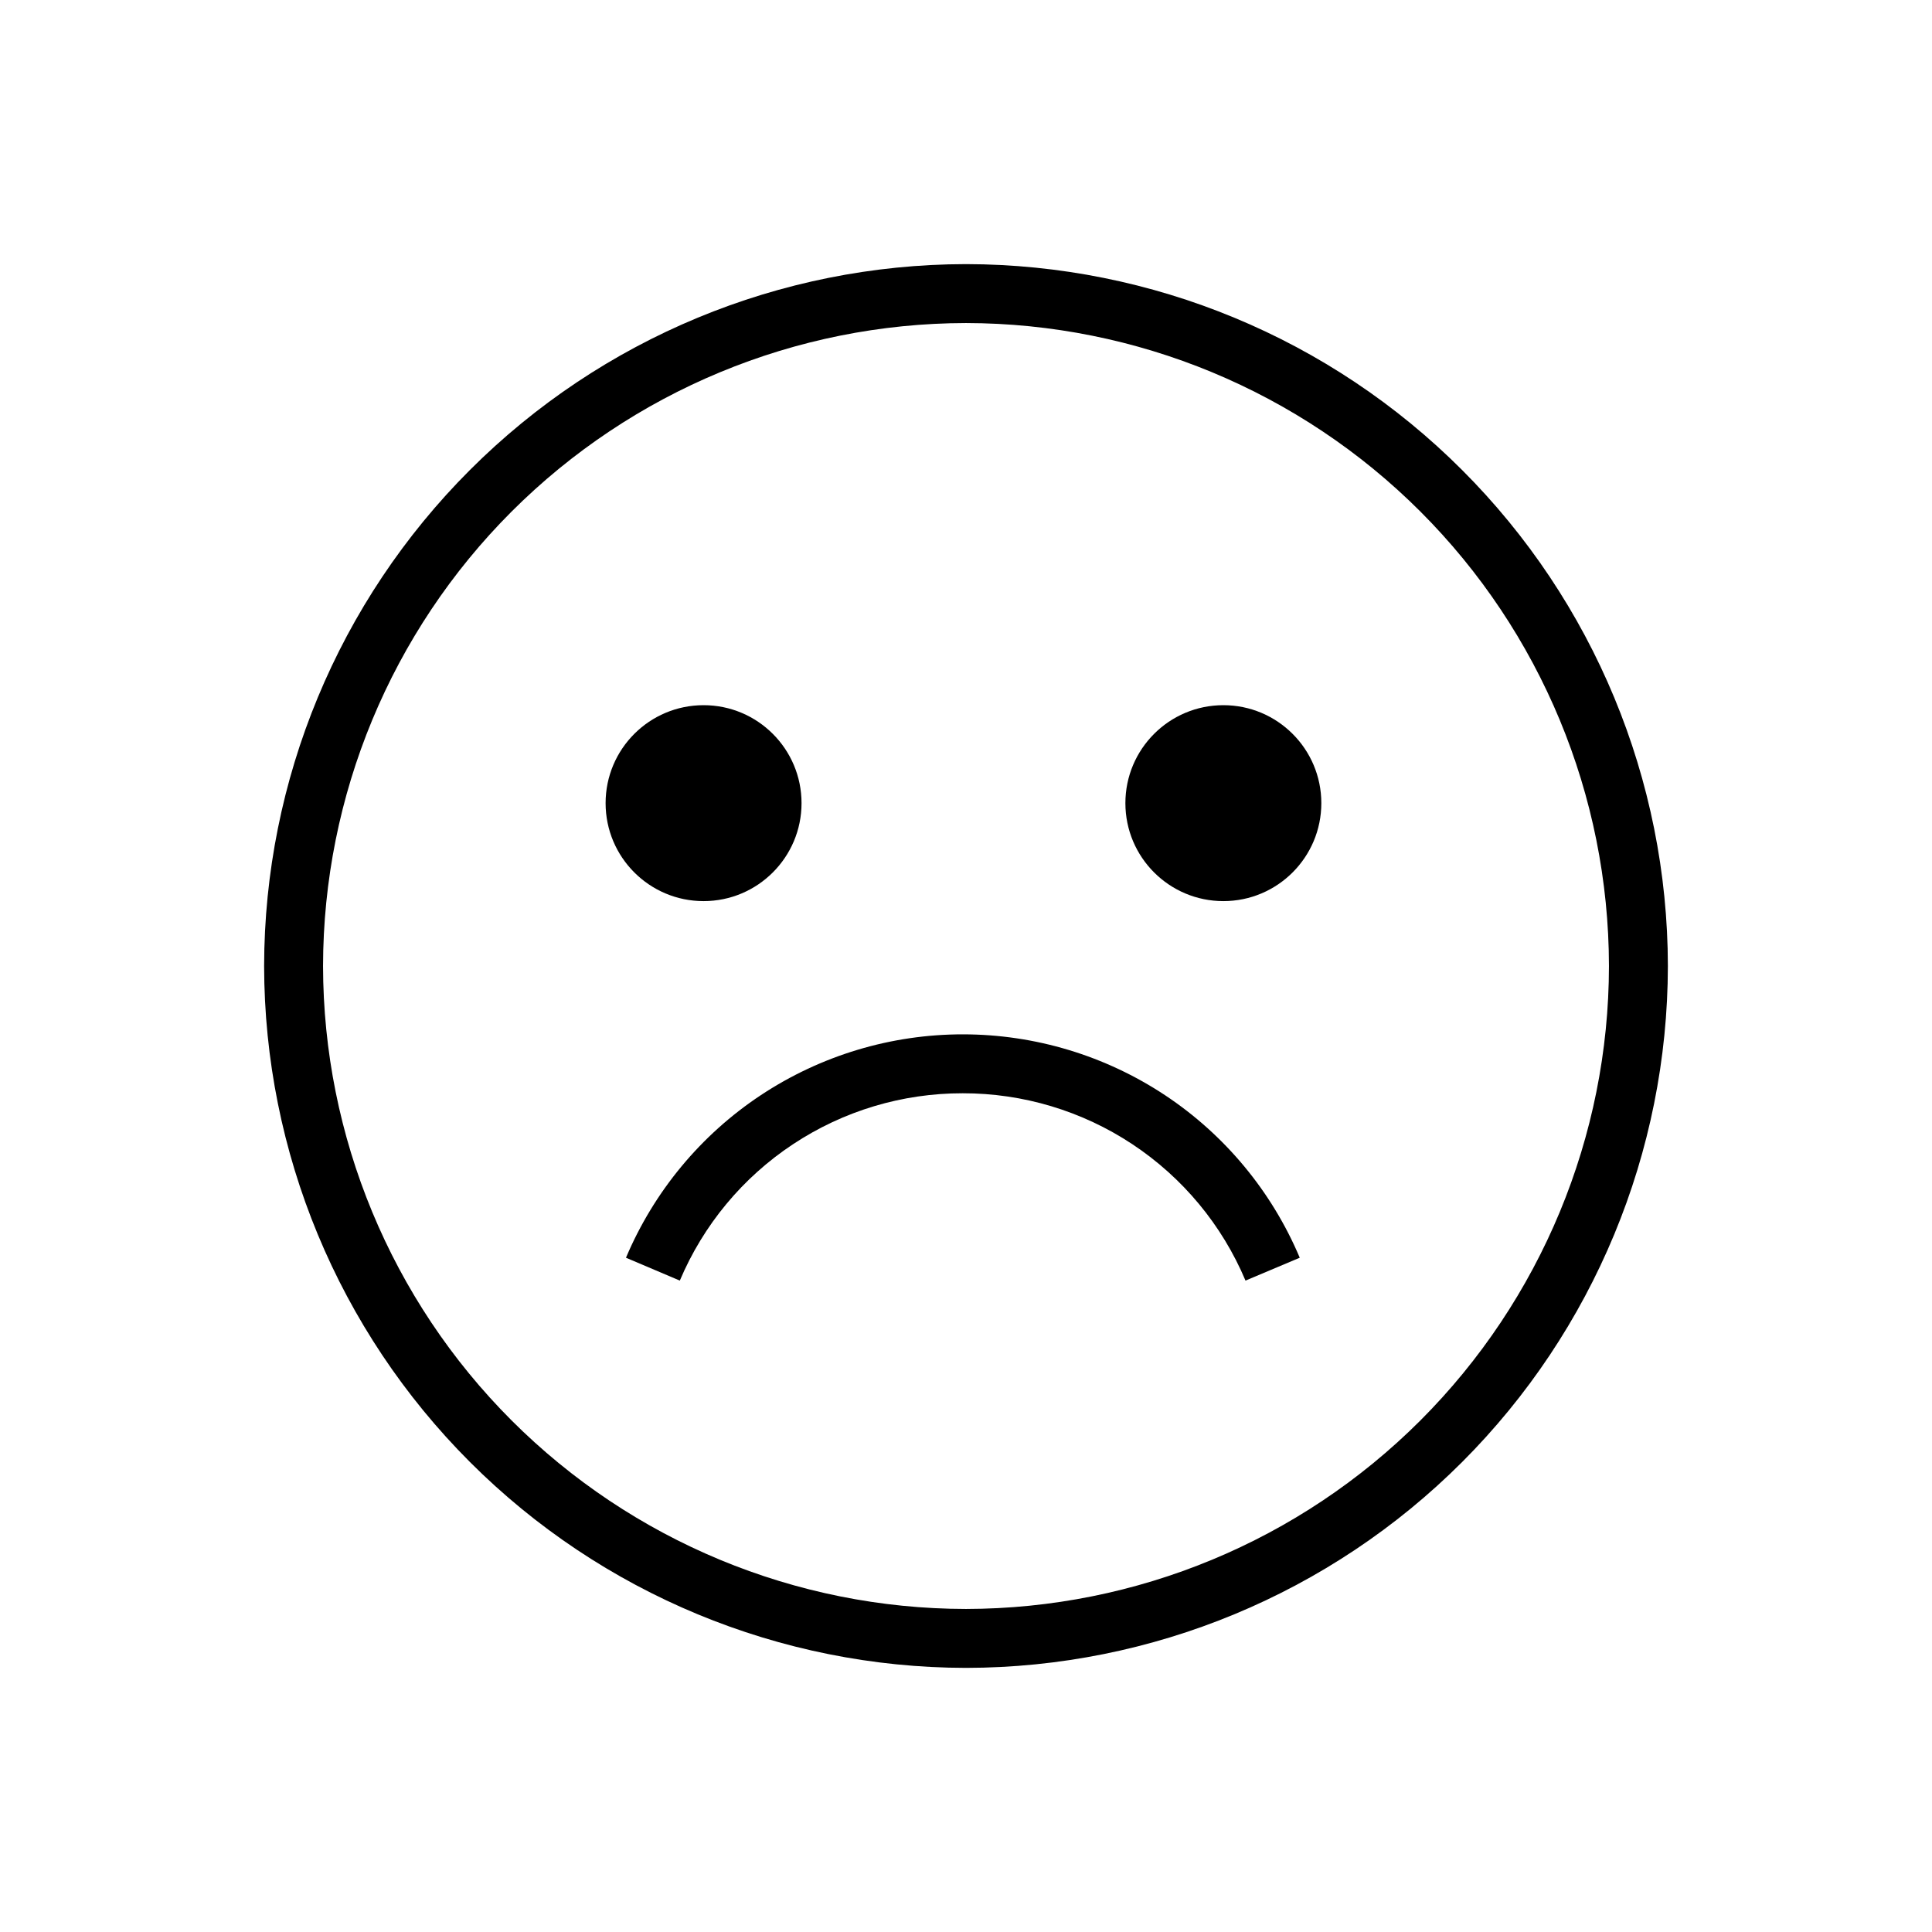 <svg width="24" height="24" viewBox="0 0 24 24" fill="none" xmlns="http://www.w3.org/2000/svg">
<path d="M12 20.719C9.689 20.716 7.473 19.797 5.838 18.162C4.203 16.527 3.284 14.311 3.281 12C3.284 9.688 4.203 7.472 5.838 5.838C7.473 4.203 9.689 3.284 12 3.281C14.312 3.284 16.528 4.203 18.162 5.838C19.797 7.472 20.716 9.688 20.719 12C20.716 14.311 19.797 16.527 18.163 18.162C16.528 19.797 14.312 20.716 12 20.719ZM12 4.013C9.883 4.016 7.853 4.858 6.355 6.355C4.858 7.852 4.016 9.882 4.013 12C4.016 14.117 4.858 16.148 6.355 17.645C7.853 19.142 9.883 19.985 12 19.987C14.118 19.984 16.148 19.142 17.645 17.645C19.142 16.147 19.985 14.117 19.987 12C19.984 9.882 19.142 7.852 17.645 6.355C16.148 4.858 14.118 4.016 12 4.013Z" fill="black"/>
<path d="M8.74 11.194C9.412 11.194 9.957 10.649 9.957 9.977C9.957 9.305 9.412 8.76 8.74 8.76C8.068 8.76 7.523 9.305 7.523 9.977C7.523 10.649 8.068 11.194 8.74 11.194Z" fill="black"/>
<path d="M15.197 11.194C15.869 11.194 16.414 10.649 16.414 9.977C16.414 9.305 15.869 8.76 15.197 8.76C14.525 8.76 13.98 9.305 13.98 9.977C13.98 10.649 14.525 11.194 15.197 11.194Z" fill="black"/>
<path d="M15.472 15.908C15.181 15.217 14.692 14.628 14.067 14.214C13.442 13.8 12.708 13.58 11.959 13.581C11.209 13.58 10.476 13.8 9.851 14.214C9.225 14.628 8.737 15.217 8.445 15.908L7.776 15.624C8.124 14.801 8.706 14.098 9.452 13.604C10.197 13.111 11.071 12.848 11.965 12.849C12.858 12.85 13.73 13.113 14.474 13.606C15.218 14.1 15.799 14.802 16.146 15.624L15.472 15.908Z" fill="black"/>
</svg>
